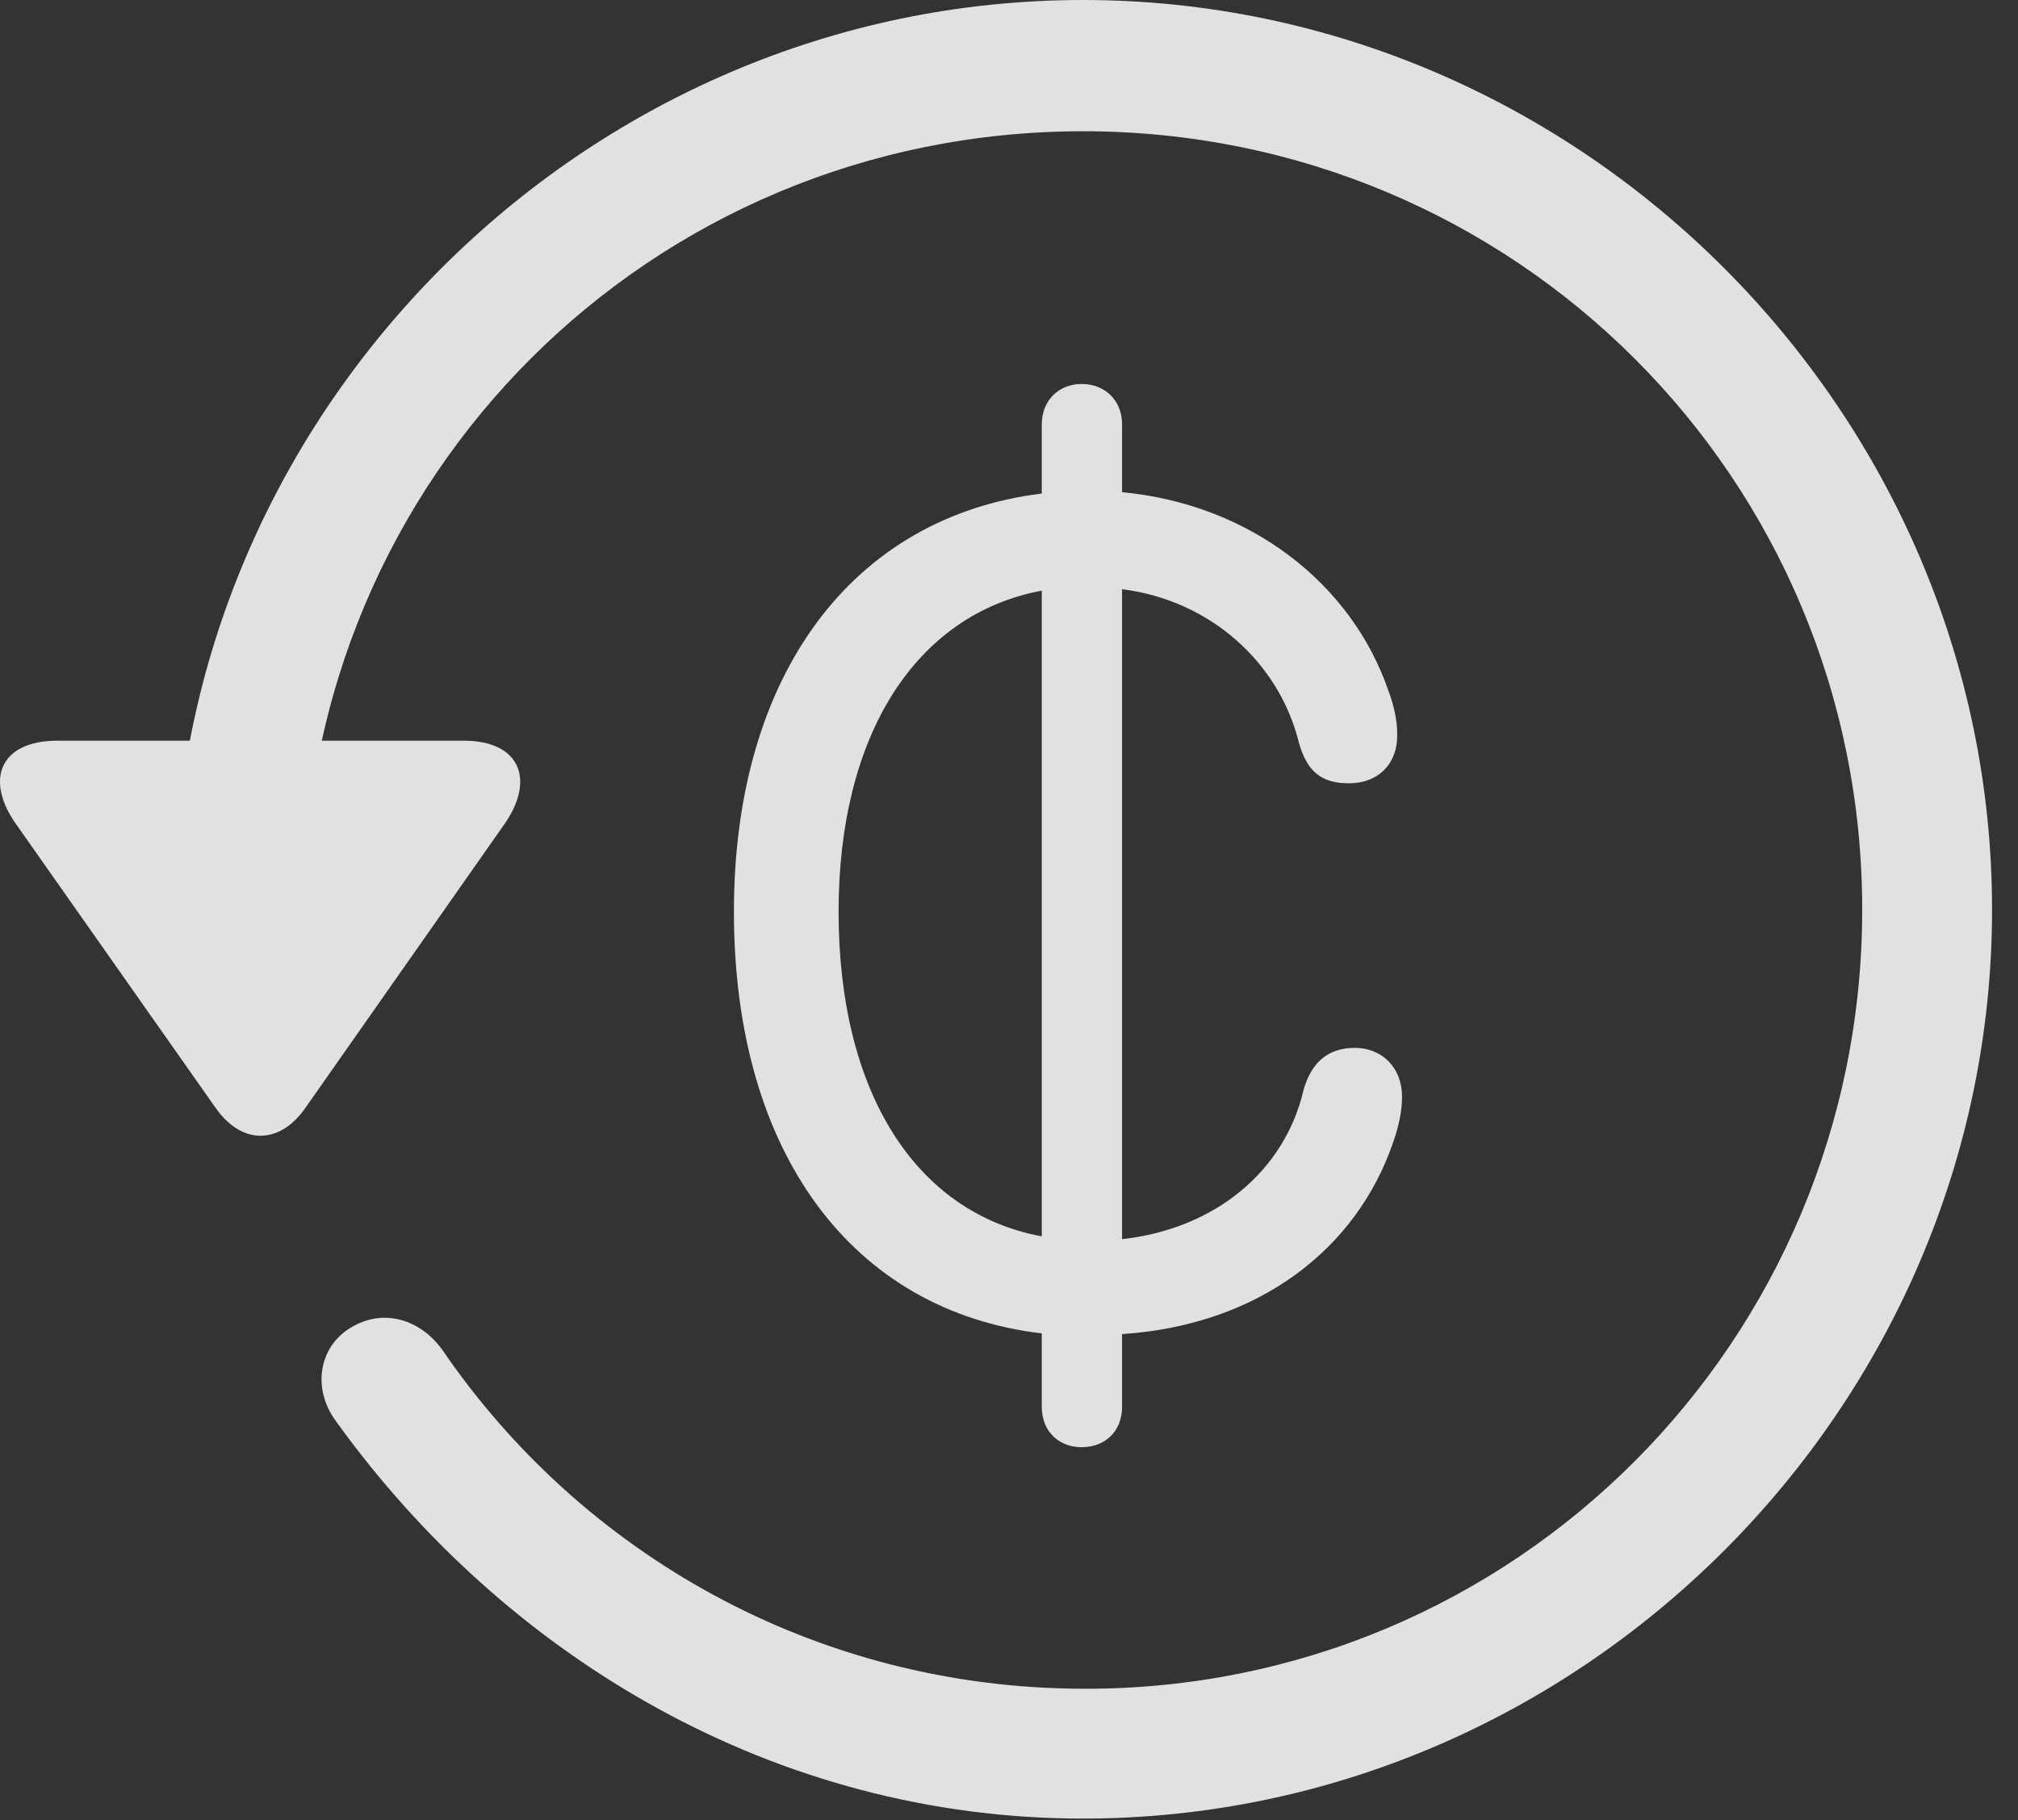 <?xml version="1.0" encoding="UTF-8"?>
<!--Generator: Apple Native CoreSVG 232.5-->
<!DOCTYPE svg
PUBLIC "-//W3C//DTD SVG 1.1//EN"
       "http://www.w3.org/Graphics/SVG/1.1/DTD/svg11.dtd">
<svg version="1.1" xmlns="http://www.w3.org/2000/svg" xmlns:xlink="http://www.w3.org/1999/xlink" width="28.225" height="25.459">
 <rect width="100%" height="100%" fill="#333333" stroke="none"/>
 <g>
  <rect height="25.459" opacity="0" width="28.225" x="0" y="0"/>
  <path d="M15.148 25.439C22.11 25.439 27.862 19.678 27.862 12.725C27.862 5.762 22.11 0 15.148 0C8.185 0 2.433 5.752 2.433 12.715L4.249 12.715C4.249 6.67 9.103 1.836 15.148 1.836C21.183 1.836 26.046 6.68 26.046 12.725C26.046 18.76 21.183 23.643 15.148 23.623C11.407 23.613 8.136 21.738 6.183 18.877C5.86 18.438 5.343 18.301 4.903 18.574C4.474 18.828 4.347 19.414 4.708 19.893C7.081 23.184 10.841 25.439 15.148 25.439ZM0.802 10.361C0.001 10.361-0.224 10.908 0.235 11.543L3.009 15.488C3.38 16.025 3.917 16.016 4.278 15.488L7.052 11.533C7.491 10.908 7.276 10.361 6.485 10.361Z" fill="#ffffff" fill-opacity="0.85"/>
  <path d="M10.265 12.754C10.265 16.133 11.925 18.34 14.571 18.652L14.571 19.678C14.571 20.029 14.815 20.244 15.128 20.244C15.45 20.244 15.694 20.029 15.694 19.678L15.694 18.662C17.608 18.535 18.985 17.471 19.493 15.957C19.561 15.762 19.61 15.547 19.61 15.342C19.61 14.941 19.337 14.658 18.946 14.658C18.575 14.658 18.341 14.863 18.233 15.244C17.97 16.377 17.003 17.188 15.694 17.334L15.694 8.242C16.935 8.398 17.892 9.277 18.165 10.381C18.282 10.801 18.487 10.957 18.868 10.957C19.278 10.957 19.552 10.684 19.542 10.264C19.542 10.068 19.493 9.863 19.425 9.678C18.907 8.154 17.472 7.051 15.694 6.885L15.694 5.938C15.694 5.596 15.45 5.371 15.128 5.371C14.815 5.371 14.571 5.596 14.571 5.938L14.571 6.904C11.935 7.227 10.265 9.424 10.265 12.754ZM11.729 12.754C11.729 10.283 12.804 8.594 14.571 8.262L14.571 17.295C12.794 16.963 11.729 15.264 11.729 12.754Z" fill="#ffffff" fill-opacity="0.85"/>
 </g>
</svg>

